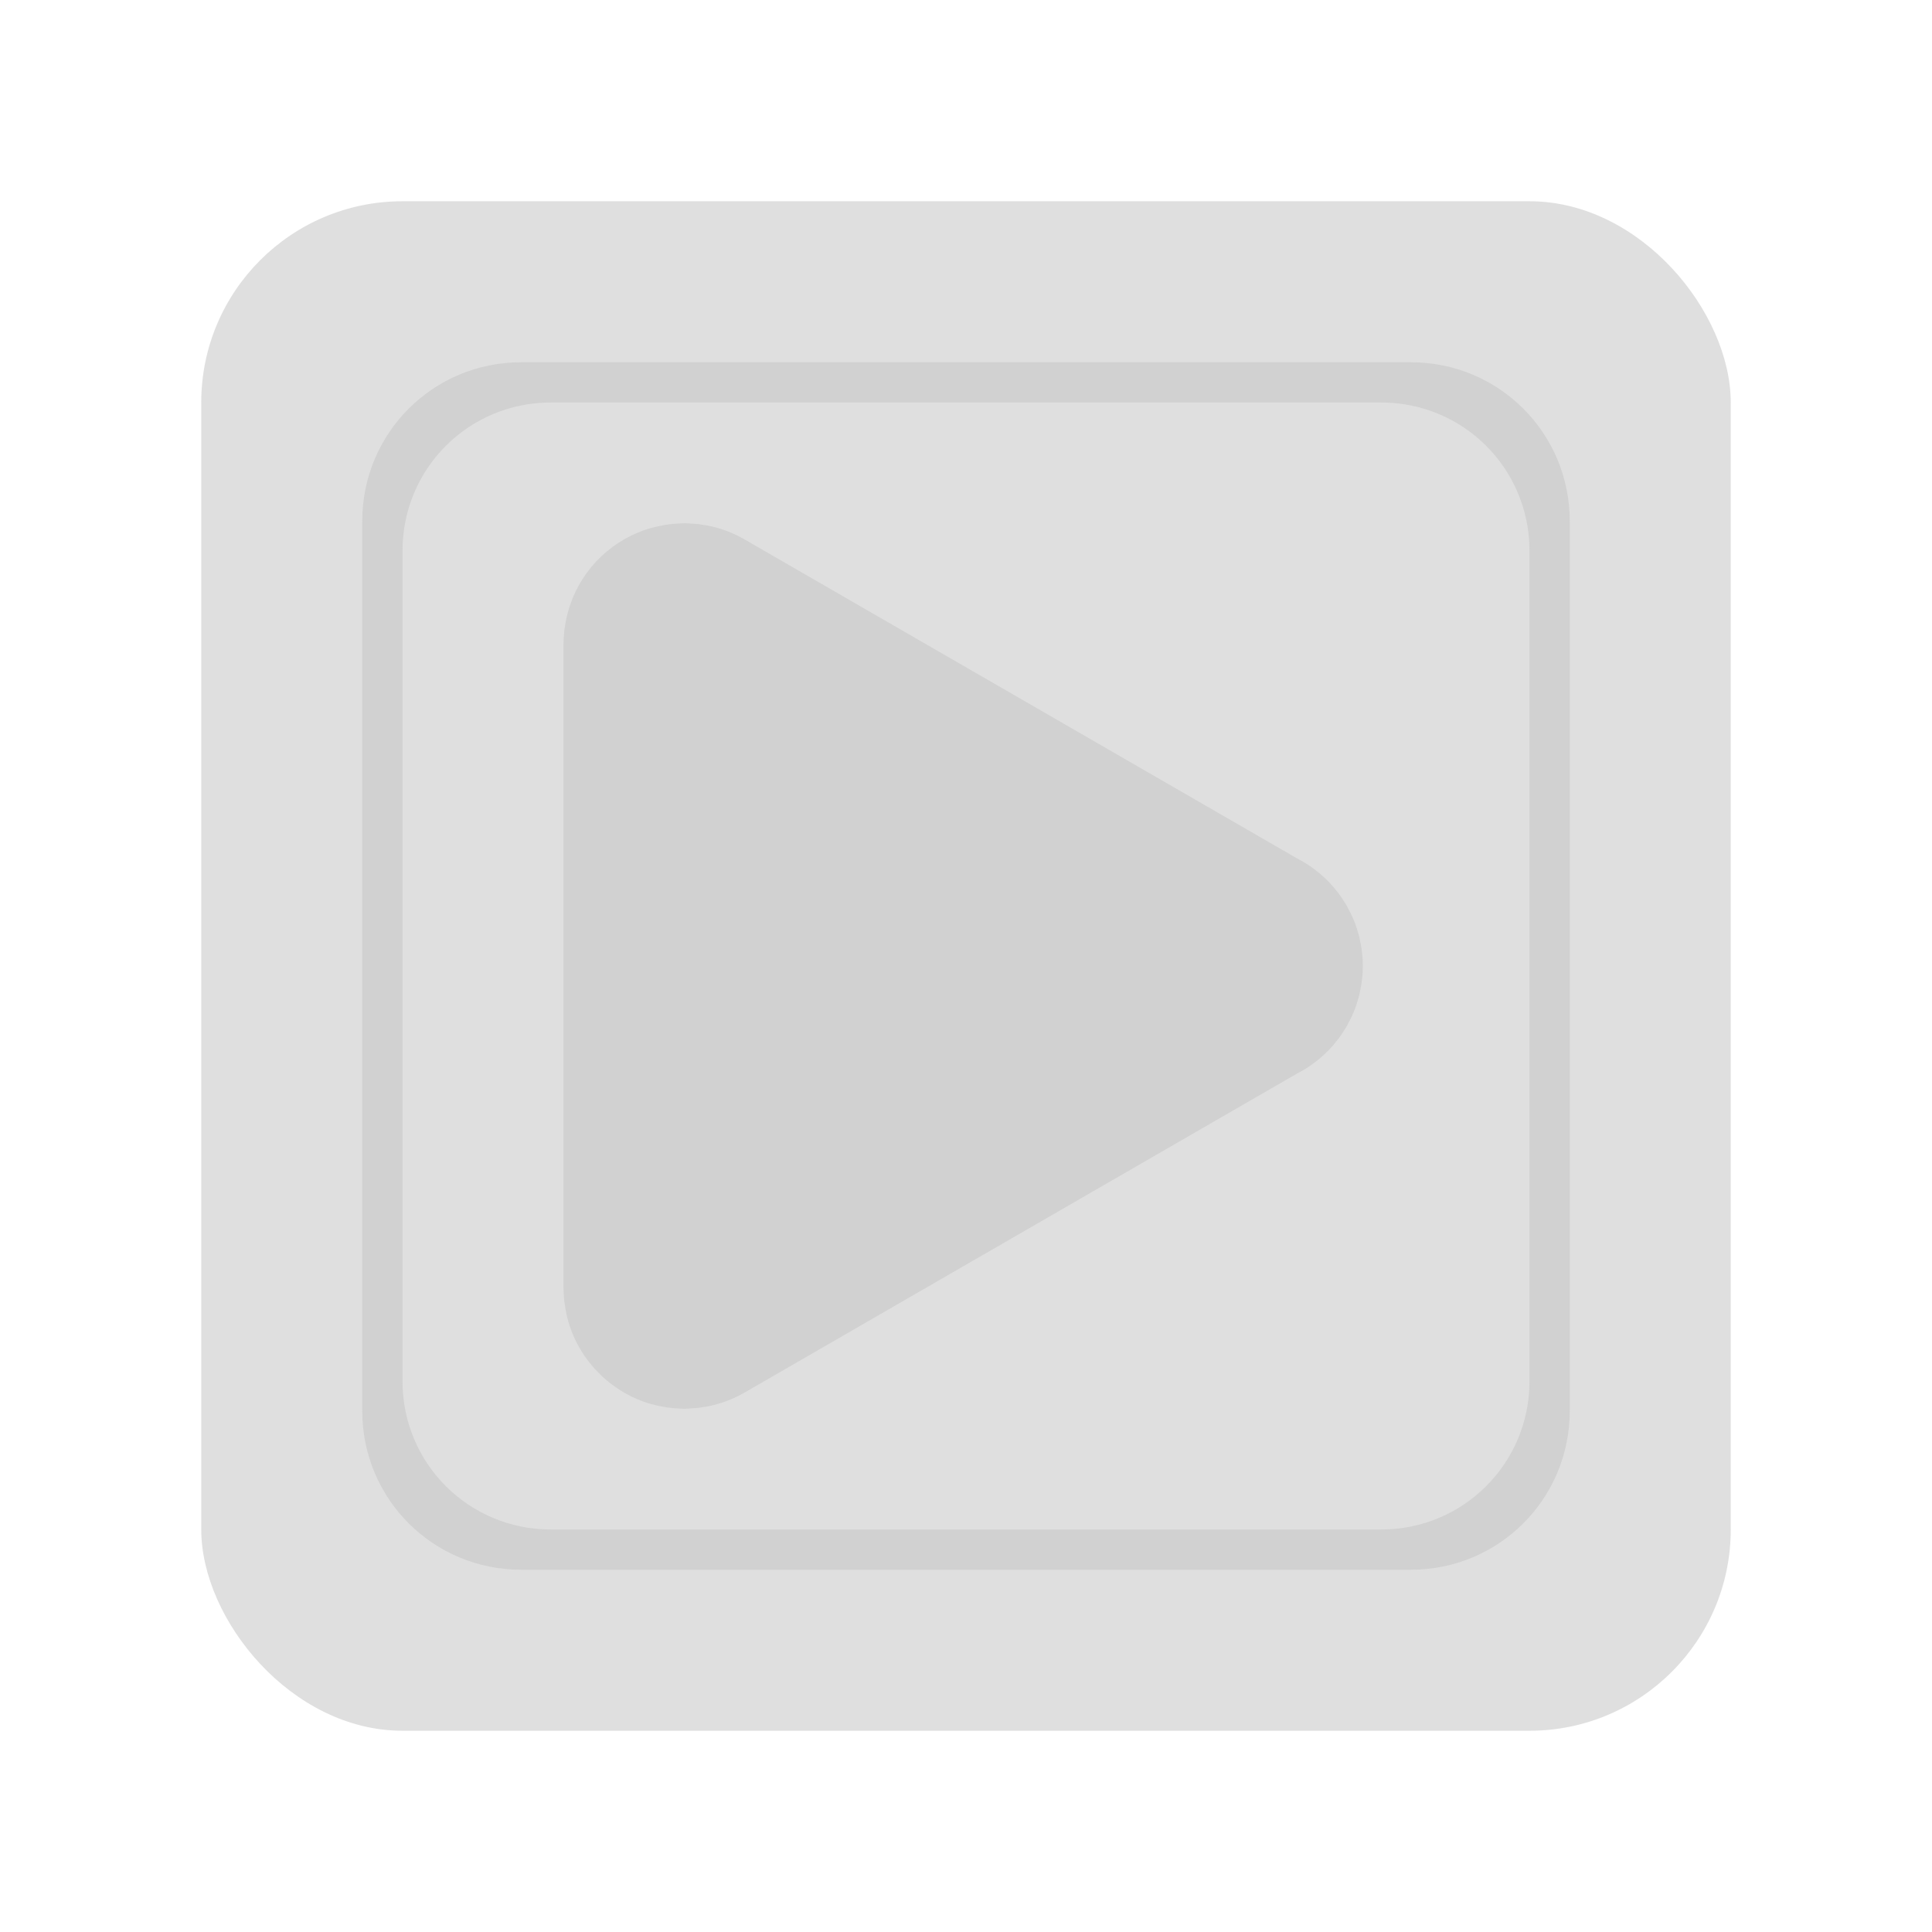 <?xml version="1.0" encoding="UTF-8" standalone="no"?>
<svg
   width="48"
   height="48"
   version="1.1"
   id="svg38"
   sodipodi:docname="defaultapp.svg"
   inkscape:version="1.2.2 (1:1.2.2+202212051552+b0a8486541)"
   xmlns:inkscape="http://www.inkscape.org/namespaces/inkscape"
   xmlns:sodipodi="http://sodipodi.sourceforge.net/DTD/sodipodi-0.dtd"
   xmlns:xlink="http://www.w3.org/1999/xlink"
   xmlns="http://www.w3.org/2000/svg"
   xmlns:svg="http://www.w3.org/2000/svg">
  <sodipodi:namedview
     id="namedview40"
     pagecolor="#ffffff"
     bordercolor="#666666"
     borderopacity="1.0"
     inkscape:showpageshadow="2"
     inkscape:pageopacity="0.0"
     inkscape:pagecheckerboard="0"
     inkscape:deskcolor="#d1d1d1"
     showgrid="true"
     showguides="false"
     inkscape:zoom="8"
     inkscape:cx="18.5625"
     inkscape:cy="35.9375"
     inkscape:window-width="1366"
     inkscape:window-height="740"
     inkscape:window-x="0"
     inkscape:window-y="28"
     inkscape:window-maximized="1"
     inkscape:current-layer="svg38">
    <inkscape:grid
       type="xygrid"
       id="grid269" />
    <sodipodi:guide
       position="16,35"
       orientation="0.5,0.866"
       id="guide1065"
       inkscape:locked="false"
       inkscape:label=""
       inkscape:color="rgb(0,134,229)" />
    <sodipodi:guide
       position="16,13"
       orientation="-0.5,0.866"
       id="guide1067"
       inkscape:locked="false"
       inkscape:label=""
       inkscape:color="rgb(0,134,229)" />
    <sodipodi:guide
       position="13,36"
       orientation="1,0"
       id="guide1069"
       inkscape:locked="false" />
    <sodipodi:guide
       position="35,23.97"
       orientation="0,-1"
       id="guide1190"
       inkscape:locked="false" />
    <sodipodi:guide
       position="16,32"
       orientation="1,0"
       id="guide1419"
       inkscape:locked="false" />
    <sodipodi:guide
       position="27,35"
       orientation="0,-1"
       id="guide1421"
       inkscape:locked="false" />
    <sodipodi:guide
       position="30,13"
       orientation="0,-1"
       id="guide1423"
       inkscape:locked="false" />
    <sodipodi:guide
       position="32,23.97"
       orientation="1,0"
       id="guide1425"
       inkscape:locked="false" />
    <sodipodi:guide
       position="35,25"
       orientation="1,0"
       id="guide1427"
       inkscape:locked="false" />
    <sodipodi:guide
       position="31,32"
       orientation="0,-1"
       id="guide1429"
       inkscape:locked="false" />
    <sodipodi:guide
       position="30,16"
       orientation="0,-1"
       id="guide1431"
       inkscape:locked="false" />
  </sodipodi:namedview>
  <defs
     id="defs22">
    <linearGradient
       id="linearGradient4154">
      <stop
         offset="0"
         style="stop-color:#000000;stop-opacity:1"
         id="stop2" />
      <stop
         offset="1"
         style="stop-color:#000000;stop-opacity:0"
         id="stop4" />
    </linearGradient>
    <linearGradient
       id="linearGradient4192">
      <stop
         style="stop-color:#272b2d;stop-opacity:1"
         offset="0"
         id="stop7" />
      <stop
         style="stop-color:#33393e;stop-opacity:1"
         offset="1"
         id="stop9" />
    </linearGradient>
    <linearGradient
       id="linearGradient4140">
      <stop
         style="stop-color:#279646;stop-opacity:1"
         offset="0"
         id="stop12" />
      <stop
         style="stop-color:#76ff68;stop-opacity:1"
         offset="1"
         id="stop14" />
    </linearGradient>
    <linearGradient
       xlink:href="#linearGradient4140"
       id="linearGradient4146"
       x1="24.705"
       y1="43.939"
       x2="25.061"
       y2="4.405"
       gradientUnits="userSpaceOnUse" />
    <linearGradient
       xlink:href="#linearGradient4192"
       id="linearGradient4166"
       x1="31"
       y1="34"
       x2="31"
       y2="24"
       gradientUnits="userSpaceOnUse" />
    <linearGradient
       xlink:href="#linearGradient4192"
       id="linearGradient4168"
       x1="18"
       y1="34"
       x2="18"
       y2="24"
       gradientUnits="userSpaceOnUse" />
    <linearGradient
       xlink:href="#linearGradient4154"
       id="linearGradient4182"
       x1="13"
       y1="24"
       x2="30"
       y2="41"
       gradientUnits="userSpaceOnUse" />
    <linearGradient
       xlink:href="#linearGradient4154"
       id="linearGradient4190"
       x1="29"
       y1="26"
       x2="36"
       y2="33"
       gradientUnits="userSpaceOnUse" />
  </defs>
  <rect
     style="fill:#808080;stroke-width:3;stroke-linecap:round;stroke-linejoin:round;paint-order:markers stroke fill;fill-opacity:0.25"
     id="rect400"
     width="38"
     height="38"
     x="5"
     y="5"
     ry="5" />
  <path
     id="rect1004"
     style="fill:#808080;fill-opacity:0.15;stroke-width:2.368;stroke-linecap:round;stroke-linejoin:round;paint-order:markers stroke fill"
     d="M 12.947 9 C 10.76 9 9 10.76 9 12.947 L 9 35.053 C 9 37.24 10.76 39 12.947 39 L 35.053 39 C 37.24 39 39 37.24 39 35.053 L 39 12.947 C 39 10.76 37.24 9 35.053 9 L 12.947 9 z M 13.684 10 L 34.316 10 C 36.357 10 38 11.643 38 13.684 L 38 34.316 C 38 36.357 36.357 38 34.316 38 L 13.684 38 C 11.643 38 10 36.357 10 34.316 L 10 13.684 C 10 11.643 11.643 10 13.684 10 z " />
  <path
     id="rect1006"
     style="fill:#808080;fill-opacity:0.15;stroke-width:1.737;stroke-linecap:round;stroke-linejoin:round;paint-order:markers stroke fill"
     d="m 17,13 c -0.04,0 -0.078,0.004 -0.117,0.006 -0.044,0.002 -0.089,0.004 -0.133,0.008 -0.055,0.004 -0.11,0.01 -0.164,0.018 -0.041,0.006 -0.082,0.012 -0.123,0.02 -0.059,0.011 -0.118,0.023 -0.176,0.037 -0.035,0.009 -0.069,0.018 -0.104,0.027 -0.069,0.019 -0.138,0.04 -0.205,0.064 -0.015,0.005 -0.028,0.012 -0.043,0.018 -0.08,0.03 -0.158,0.063 -0.234,0.1 -0.008,0.004 -0.017,0.008 -0.025,0.012 -0.874,0.429 -1.503,1.27 -1.643,2.273 -0.003,0.023 -0.009,0.045 -0.012,0.068 -0.007,0.063 -0.01,0.126 -0.014,0.189 -0.002,0.037 -0.005,0.074 -0.006,0.111 C 14.002,15.968 14,15.983 14,16 v 16 c 0,0.017 0.002,0.032 0.002,0.049 6.6e-4,0.037 0.004,0.074 0.006,0.111 0.003,0.064 0.006,0.127 0.014,0.189 0.003,0.023 0.009,0.045 0.012,0.068 0.011,0.08 0.024,0.16 0.041,0.238 0.112,0.507 0.353,0.962 0.686,1.336 0.066,0.074 0.136,0.145 0.209,0.213 0.072,0.066 0.146,0.129 0.225,0.188 0.077,0.058 0.157,0.113 0.24,0.164 0.079,0.048 0.159,0.094 0.242,0.135 0.008,0.004 0.017,0.008 0.025,0.012 0.076,0.037 0.154,0.069 0.234,0.1 0.015,0.005 0.028,0.012 0.043,0.018 0.067,0.024 0.136,0.045 0.205,0.064 0.034,0.01 0.069,0.019 0.104,0.027 0.058,0.014 0.117,0.026 0.176,0.037 0.041,0.007 0.082,0.014 0.123,0.02 0.054,0.007 0.109,0.013 0.164,0.018 0.044,0.004 0.088,0.006 0.133,0.008 C 16.922,34.996 16.96,35 17,35 c 0.017,0 0.034,-0.002 0.051,-0.002 0.042,-7.01e-4 0.084,-0.005 0.127,-0.008 0.056,-0.003 0.112,-0.005 0.168,-0.012 0.034,-0.004 0.069,-0.01 0.104,-0.016 0.068,-0.01 0.137,-0.02 0.203,-0.035 0.003,-7.14e-4 0.006,-0.001 0.01,-0.002 0.012,-0.003 0.025,-0.007 0.037,-0.01 0.084,-0.02 0.167,-0.044 0.248,-0.07 0.096,-0.032 0.19,-0.068 0.281,-0.109 0.094,-0.042 0.185,-0.089 0.273,-0.141 l 0.012,-0.006 13.713,-7.918 c 0.39,-0.2 0.74,-0.487 1.018,-0.854 0.003,-0.004 0.007,-0.008 0.01,-0.012 0.001,-0.001 0.003,-0.003 0.004,-0.004 0.039,-0.052 0.075,-0.109 0.111,-0.164 0.022,-0.033 0.044,-0.066 0.064,-0.1 0.007,-0.013 0.016,-0.024 0.023,-0.037 0.016,-0.028 0.028,-0.058 0.043,-0.086 0.027,-0.051 0.056,-0.1 0.08,-0.152 0.017,-0.036 0.032,-0.071 0.047,-0.107 0.024,-0.057 0.046,-0.114 0.066,-0.172 0.012,-0.033 0.021,-0.066 0.031,-0.1 0.018,-0.059 0.036,-0.118 0.051,-0.178 0.009,-0.039 0.016,-0.078 0.023,-0.117 0.011,-0.054 0.021,-0.108 0.029,-0.162 0.007,-0.051 0.013,-0.103 0.018,-0.154 0.003,-0.036 0.008,-0.073 0.01,-0.109 0.003,-0.055 0.004,-0.109 0.004,-0.164 3e-5,-0.055 -9.06e-4,-0.109 -0.004,-0.164 -0.002,-0.037 -0.006,-0.073 -0.01,-0.109 -0.005,-0.052 -0.01,-0.103 -0.018,-0.154 -0.008,-0.054 -0.018,-0.108 -0.029,-0.162 -0.008,-0.039 -0.014,-0.078 -0.023,-0.117 -0.015,-0.06 -0.033,-0.119 -0.051,-0.178 -0.01,-0.033 -0.02,-0.067 -0.031,-0.1 -0.02,-0.058 -0.043,-0.115 -0.066,-0.172 -0.015,-0.036 -0.03,-0.072 -0.047,-0.107 -0.024,-0.052 -0.053,-0.102 -0.08,-0.152 -0.015,-0.028 -0.027,-0.058 -0.043,-0.086 -0.007,-0.013 -0.016,-0.025 -0.023,-0.037 -0.02,-0.034 -0.043,-0.067 -0.064,-0.1 -0.036,-0.056 -0.072,-0.112 -0.111,-0.164 -0.001,-0.002 -0.003,-0.002 -0.004,-0.004 -0.003,-0.004 -0.007,-0.008 -0.01,-0.012 C 32.966,21.814 32.617,21.528 32.227,21.328 L 18.502,13.404 c -0.258,-0.149 -0.54,-0.263 -0.84,-0.33 -0.003,-7.35e-4 -0.006,-0.001 -0.01,-0.002 -0.067,-0.015 -0.135,-0.025 -0.203,-0.035 -0.034,-0.005 -0.069,-0.012 -0.104,-0.016 -0.055,-0.006 -0.112,-0.008 -0.168,-0.012 -0.043,-0.003 -0.085,-0.007 -0.127,-0.008 C 17.034,13.002 17.017,13 17,13 Z"
     sodipodi:nodetypes="sccccccccccccccssccccsssssccccccccccsscccsccsscccsccccscsccccsscccccssccccscsccscccccccccss" />
  <path
     id="path1502"
     style="fill:#808080;fill-opacity:0.25;stroke-width:1.737;stroke-linecap:round;stroke-linejoin:round;paint-order:markers stroke fill"
     d="m -26.227,13 c -0.04,0 -0.078,0.004 -0.117,0.006 -0.044,0.002 -0.089,0.004 -0.133,0.008 -0.055,0.004 -0.11,0.01 -0.164,0.018 -0.041,0.006 -0.082,0.012 -0.123,0.02 -0.059,0.011 -0.118,0.023 -0.176,0.037 -0.035,0.009 -0.069,0.018 -0.104,0.027 -0.069,0.019 -0.138,0.04 -0.205,0.064 -0.015,0.005 -0.028,0.012 -0.043,0.018 -0.08,0.03 -0.158,0.063 -0.234,0.1 -0.008,0.004 -0.017,0.008 -0.025,0.012 -0.874,0.429 -1.503,1.27 -1.643,2.273 -0.003,0.023 -0.009,0.045 -0.012,0.068 -0.007,0.063 -0.01,0.126 -0.014,0.189 -0.002,0.037 -0.005,0.074 -0.006,0.111 -2.24e-4,0.016 -0.002,0.032 -0.002,0.049 v 16 c 0,0.017 0.002,0.032 0.002,0.049 6.6e-4,0.037 0.004,0.074 0.006,0.111 0.003,0.064 0.006,0.127 0.014,0.189 0.003,0.023 0.009,0.045 0.012,0.068 0.011,0.08 0.024,0.16 0.041,0.238 0.112,0.507 0.353,0.962 0.686,1.336 0.066,0.074 0.136,0.145 0.209,0.213 0.072,0.066 0.146,0.129 0.225,0.188 0.077,0.058 0.157,0.113 0.24,0.164 0.079,0.048 0.159,0.094 0.242,0.135 0.008,0.004 0.017,0.008 0.025,0.012 0.076,0.037 0.154,0.069 0.234,0.1 0.015,0.005 0.028,0.012 0.043,0.018 0.067,0.024 0.136,0.045 0.205,0.064 0.034,0.01 0.069,0.019 0.104,0.027 0.058,0.014 0.117,0.026 0.176,0.037 0.041,0.007 0.082,0.014 0.123,0.02 0.054,0.007 0.109,0.013 0.164,0.018 0.044,0.004 0.088,0.006 0.133,0.008 0.039,0.002 0.077,0.006 0.117,0.006 0.017,0 0.034,-0.002 0.051,-0.002 0.042,-7.01e-4 0.084,-0.005 0.127,-0.008 0.056,-0.003 0.112,-0.005 0.168,-0.012 0.034,-0.004 0.069,-0.01 0.104,-0.016 0.068,-0.01 0.137,-0.02 0.203,-0.035 0.003,-7.14e-4 0.006,-0.001 0.01,-0.002 0.012,-0.003 0.025,-0.007 0.037,-0.01 0.084,-0.02 0.167,-0.044 0.248,-0.07 0.096,-0.032 0.19,-0.068 0.281,-0.109 0.094,-0.042 0.185,-0.089 0.273,-0.141 l 0.012,-0.006 L -11,26.672 c 0.39,-0.2 0.74,-0.487 1.018,-0.854 0.003,-0.004 0.007,-0.008 0.01,-0.012 0.001,-0.001 0.003,-0.003 0.004,-0.004 0.039,-0.052 0.075,-0.109 0.111,-0.164 0.022,-0.033 0.044,-0.066 0.064,-0.1 0.007,-0.013 0.016,-0.024 0.023,-0.037 0.016,-0.028 0.028,-0.058 0.043,-0.086 0.027,-0.051 0.056,-0.1 0.08,-0.152 0.017,-0.036 0.032,-0.071 0.047,-0.107 0.024,-0.057 0.046,-0.114 0.066,-0.172 0.012,-0.033 0.021,-0.066 0.031,-0.1 0.018,-0.059 0.036,-0.118 0.051,-0.178 0.009,-0.039 0.016,-0.078 0.023,-0.117 0.011,-0.054 0.021,-0.108 0.029,-0.162 0.007,-0.051 0.013,-0.103 0.018,-0.154 0.003,-0.036 0.008,-0.073 0.01,-0.109 0.003,-0.055 0.004,-0.109 0.004,-0.164 3e-5,-0.055 -9.06e-4,-0.109 -0.004,-0.164 -0.002,-0.037 -0.006,-0.073 -0.01,-0.109 -0.005,-0.052 -0.01,-0.103 -0.018,-0.154 -0.008,-0.054 -0.018,-0.108 -0.029,-0.162 -0.008,-0.039 -0.014,-0.078 -0.023,-0.117 -0.015,-0.06 -0.033,-0.119 -0.051,-0.178 -0.01,-0.033 -0.02,-0.067 -0.031,-0.1 -0.02,-0.058 -0.043,-0.115 -0.066,-0.172 -0.015,-0.036 -0.03,-0.072 -0.047,-0.107 -0.024,-0.052 -0.053,-0.102 -0.08,-0.152 -0.015,-0.028 -0.027,-0.058 -0.043,-0.086 -0.007,-0.013 -0.016,-0.025 -0.023,-0.037 -0.02,-0.034 -0.043,-0.067 -0.064,-0.1 -0.036,-0.056 -0.072,-0.112 -0.111,-0.164 -0.001,-0.002 -0.003,-0.002 -0.004,-0.004 -0.003,-0.004 -0.007,-0.008 -0.01,-0.012 C -10.26,21.814 -10.61,21.528 -11,21.328 l -13.725,-7.924 c -0.258,-0.149 -0.54,-0.263 -0.84,-0.33 -0.003,-7.35e-4 -0.006,-0.001 -0.01,-0.002 -0.067,-0.015 -0.135,-0.025 -0.203,-0.035 -0.034,-0.005 -0.069,-0.012 -0.104,-0.016 -0.055,-0.006 -0.112,-0.008 -0.168,-0.012 -0.043,-0.003 -0.085,-0.007 -0.127,-0.008 C -26.193,13.002 -26.209,13 -26.227,13 Z"
     sodipodi:nodetypes="sccccccccccccccssccccsssssccccccccccsscccsccsscccsccccscsccccsscccccssccccscsccscccccccccss" />
</svg>
